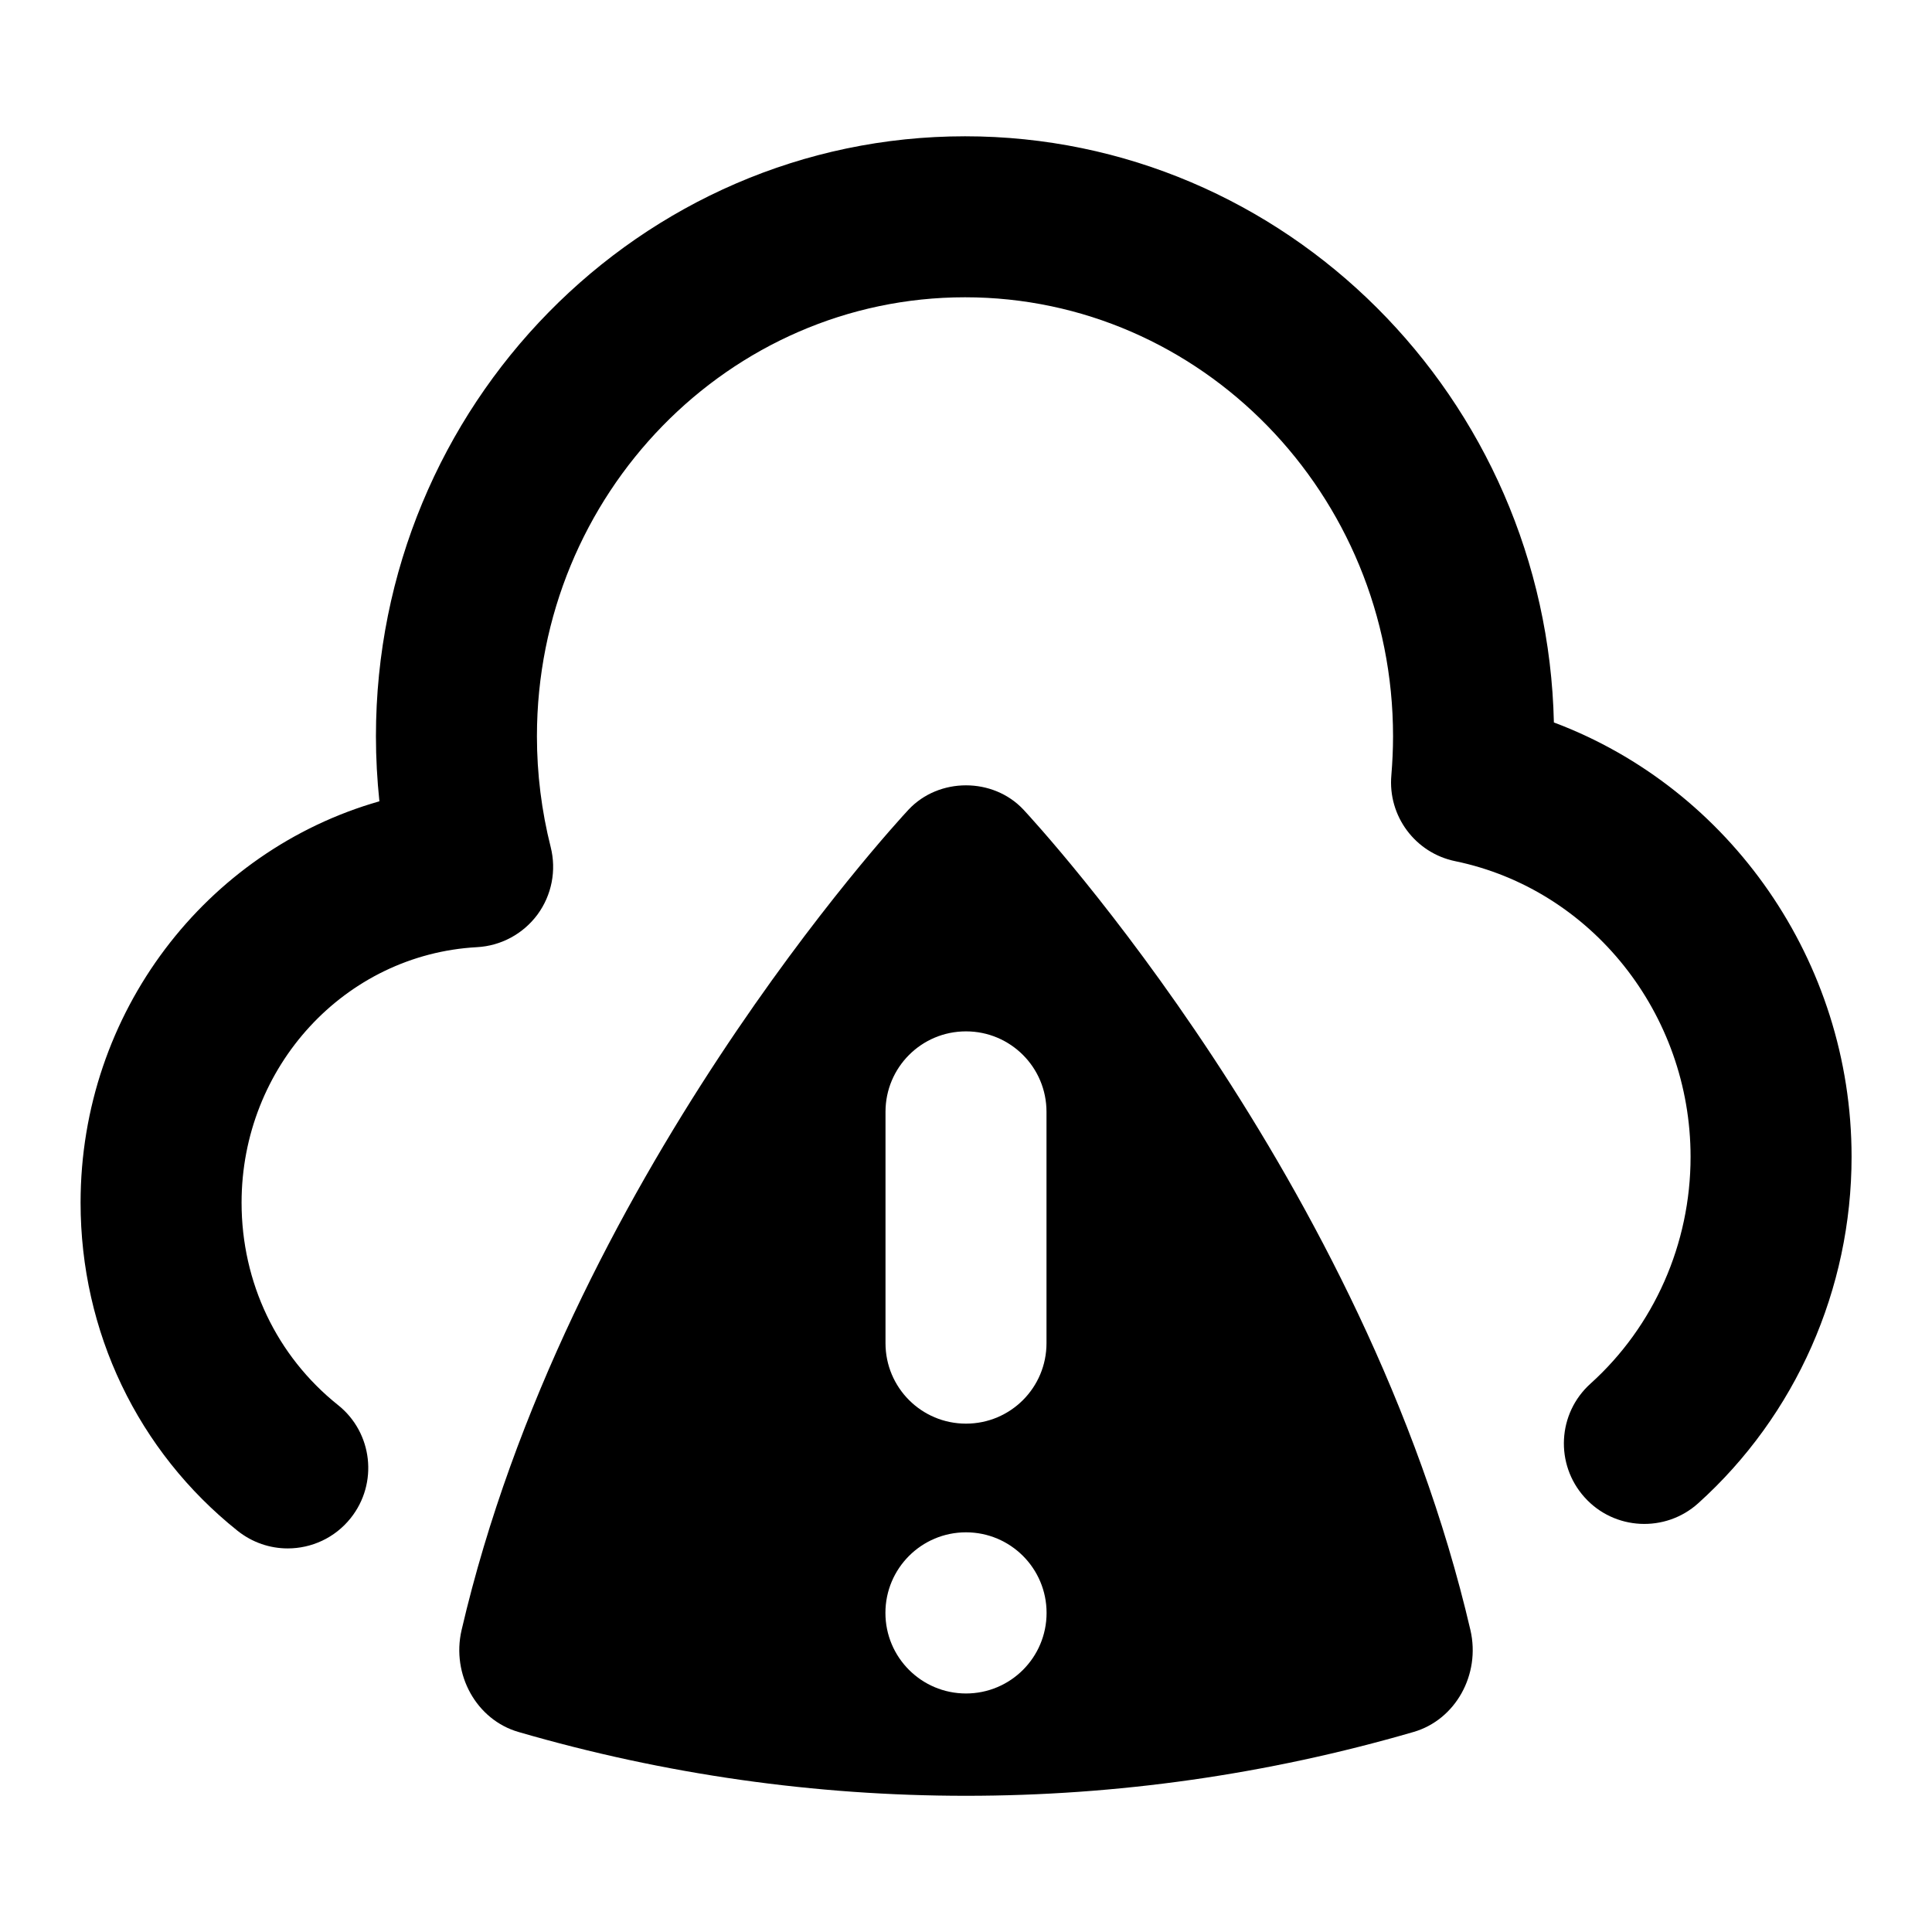 <?xml version="1.0" encoding="UTF-8"?>
<svg xmlns="http://www.w3.org/2000/svg" id="Layer_1" data-name="Layer 1" viewBox="0 0 24 24">
  <path d="M19.303,8.977c-.089-4.032-3.336-7.284-7.315-7.284-4.035,0-7.318,3.344-7.318,7.454,0,.27,.015,.539,.043,.807-2.151,.613-3.712,2.622-3.712,4.986,0,1.602,.711,3.087,1.95,4.076,.185,.147,.404,.219,.623,.219,.294,0,.585-.129,.782-.376,.345-.432,.274-1.062-.157-1.405-.762-.608-1.198-1.524-1.198-2.514,0-1.69,1.284-3.084,2.925-3.174,.298-.016,.573-.165,.751-.405,.177-.241,.237-.548,.164-.838-.113-.448-.171-.911-.171-1.376,0-3.008,2.386-5.454,5.318-5.454s5.317,2.446,5.317,5.454c0,.164-.008,.325-.021,.484-.045,.506,.297,.965,.794,1.067,1.693,.35,2.923,1.895,2.923,3.673,0,1.079-.453,2.105-1.243,2.817-.411,.37-.443,1.002-.074,1.412,.369,.412,1.004,.442,1.412,.074,1.211-1.091,1.905-2.659,1.905-4.304,0-2.429-1.513-4.575-3.697-5.395Z"/>
  <path d="M12.714,10.058c-.377-.403-1.051-.403-1.428,0-.173,.186-4.254,4.614-5.552,10.191-.128,.553,.185,1.115,.706,1.266,1.818,.529,3.688,.793,5.56,.793s3.741-.264,5.56-.793c.521-.151,.834-.713,.706-1.266-1.298-5.577-5.379-10.005-5.552-10.191Zm-1.714,3.754c0-.553,.447-1,1-1s1,.447,1,1v2.873c0,.553-.447,1-1,1s-1-.447-1-1v-2.873Zm1,7.225c-.553,0-1.001-.448-1.001-1.001s.448-1.001,1.001-1.001,1.001,.448,1.001,1.001-.448,1.001-1.001,1.001Z"/>
</svg>
